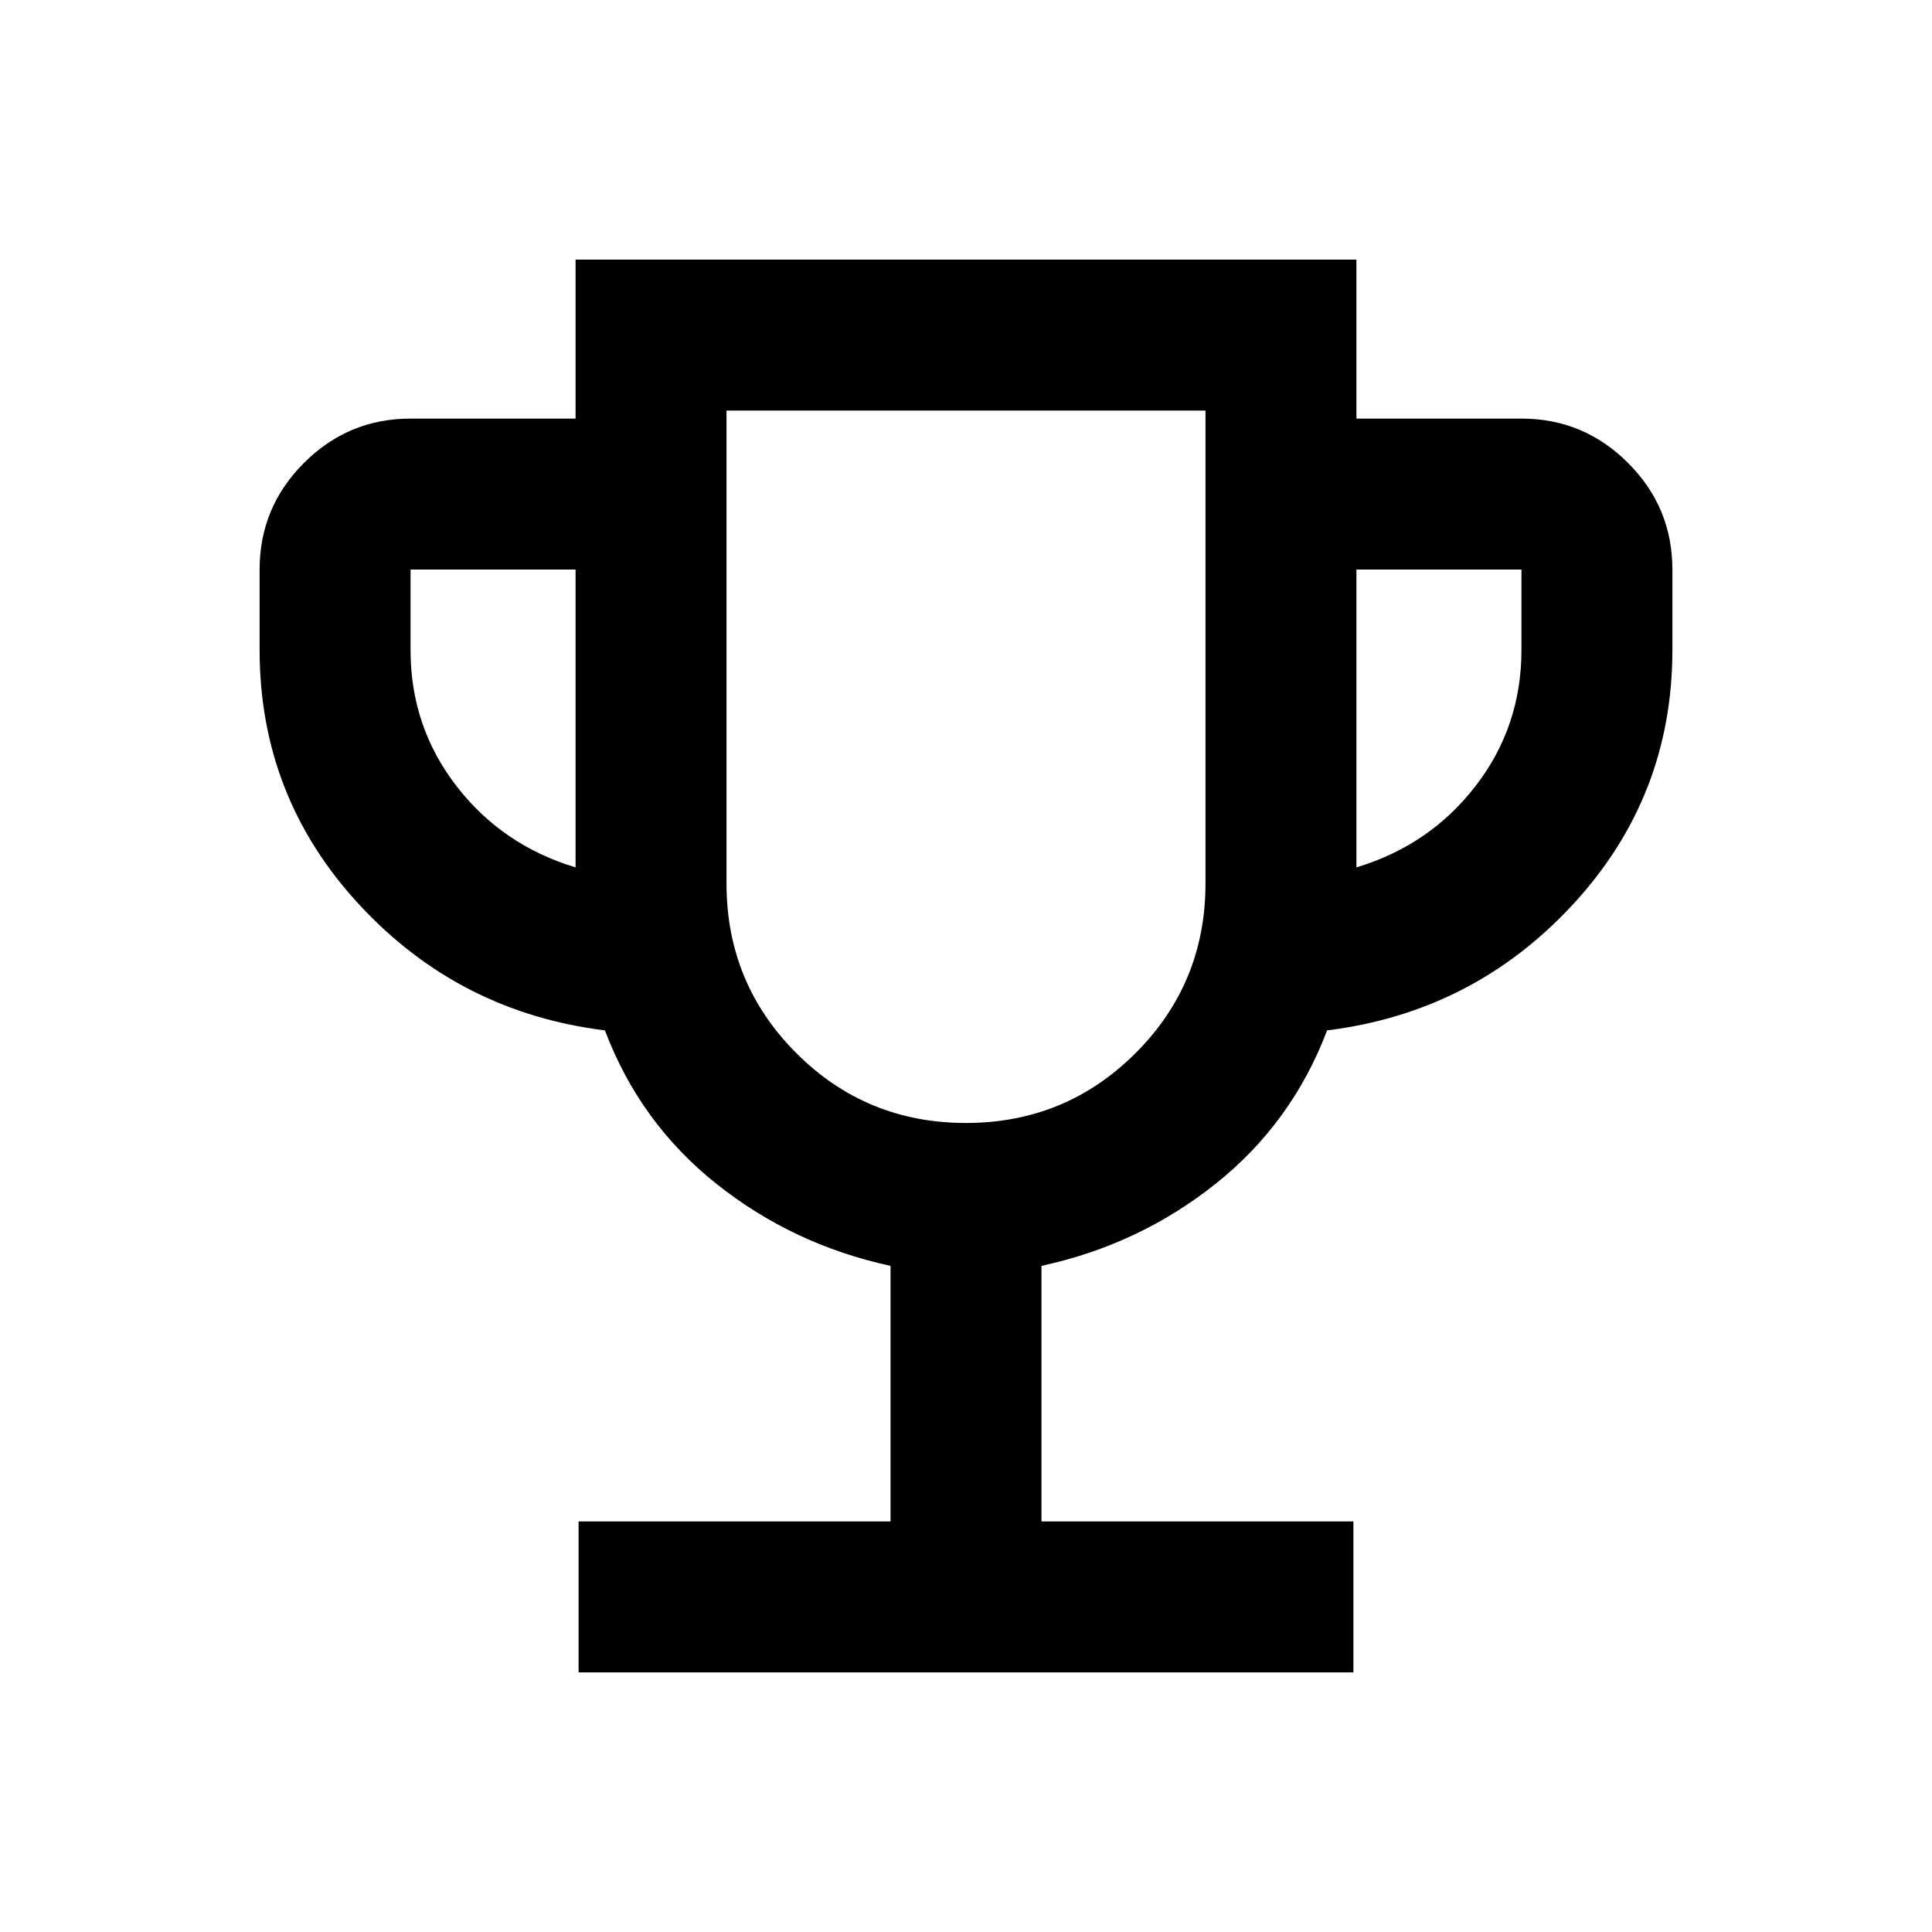 <svg xmlns="http://www.w3.org/2000/svg" height="24" viewBox="0 -960 960 960" width="24"><path d="M287.5-129v-75h155v-127Q394-341.5 356-371.75T300.581-448Q228-457 178.5-510.5T129-637v-40q0-30.938 22.031-52.969Q173.062-752 204-752h82v-79h388v79h82q30.938 0 52.969 22.031Q831-707.938 831-677v40q0 73-49.5 126.5T659.419-448Q642-402 604-371.75T517.5-331v127h155v75h-385ZM286-529v-148h-82v40q0 38 22.75 67.5T286-529Zm193.941 127q49.559 0 84.309-34.708Q599-471.417 599-521v-235H361v235q0 49.583 34.691 84.292Q430.382-402 479.941-402ZM674-529q36.5-11 59.25-40.5T756-637v-40h-82v148Zm-194-50Z"/></svg>